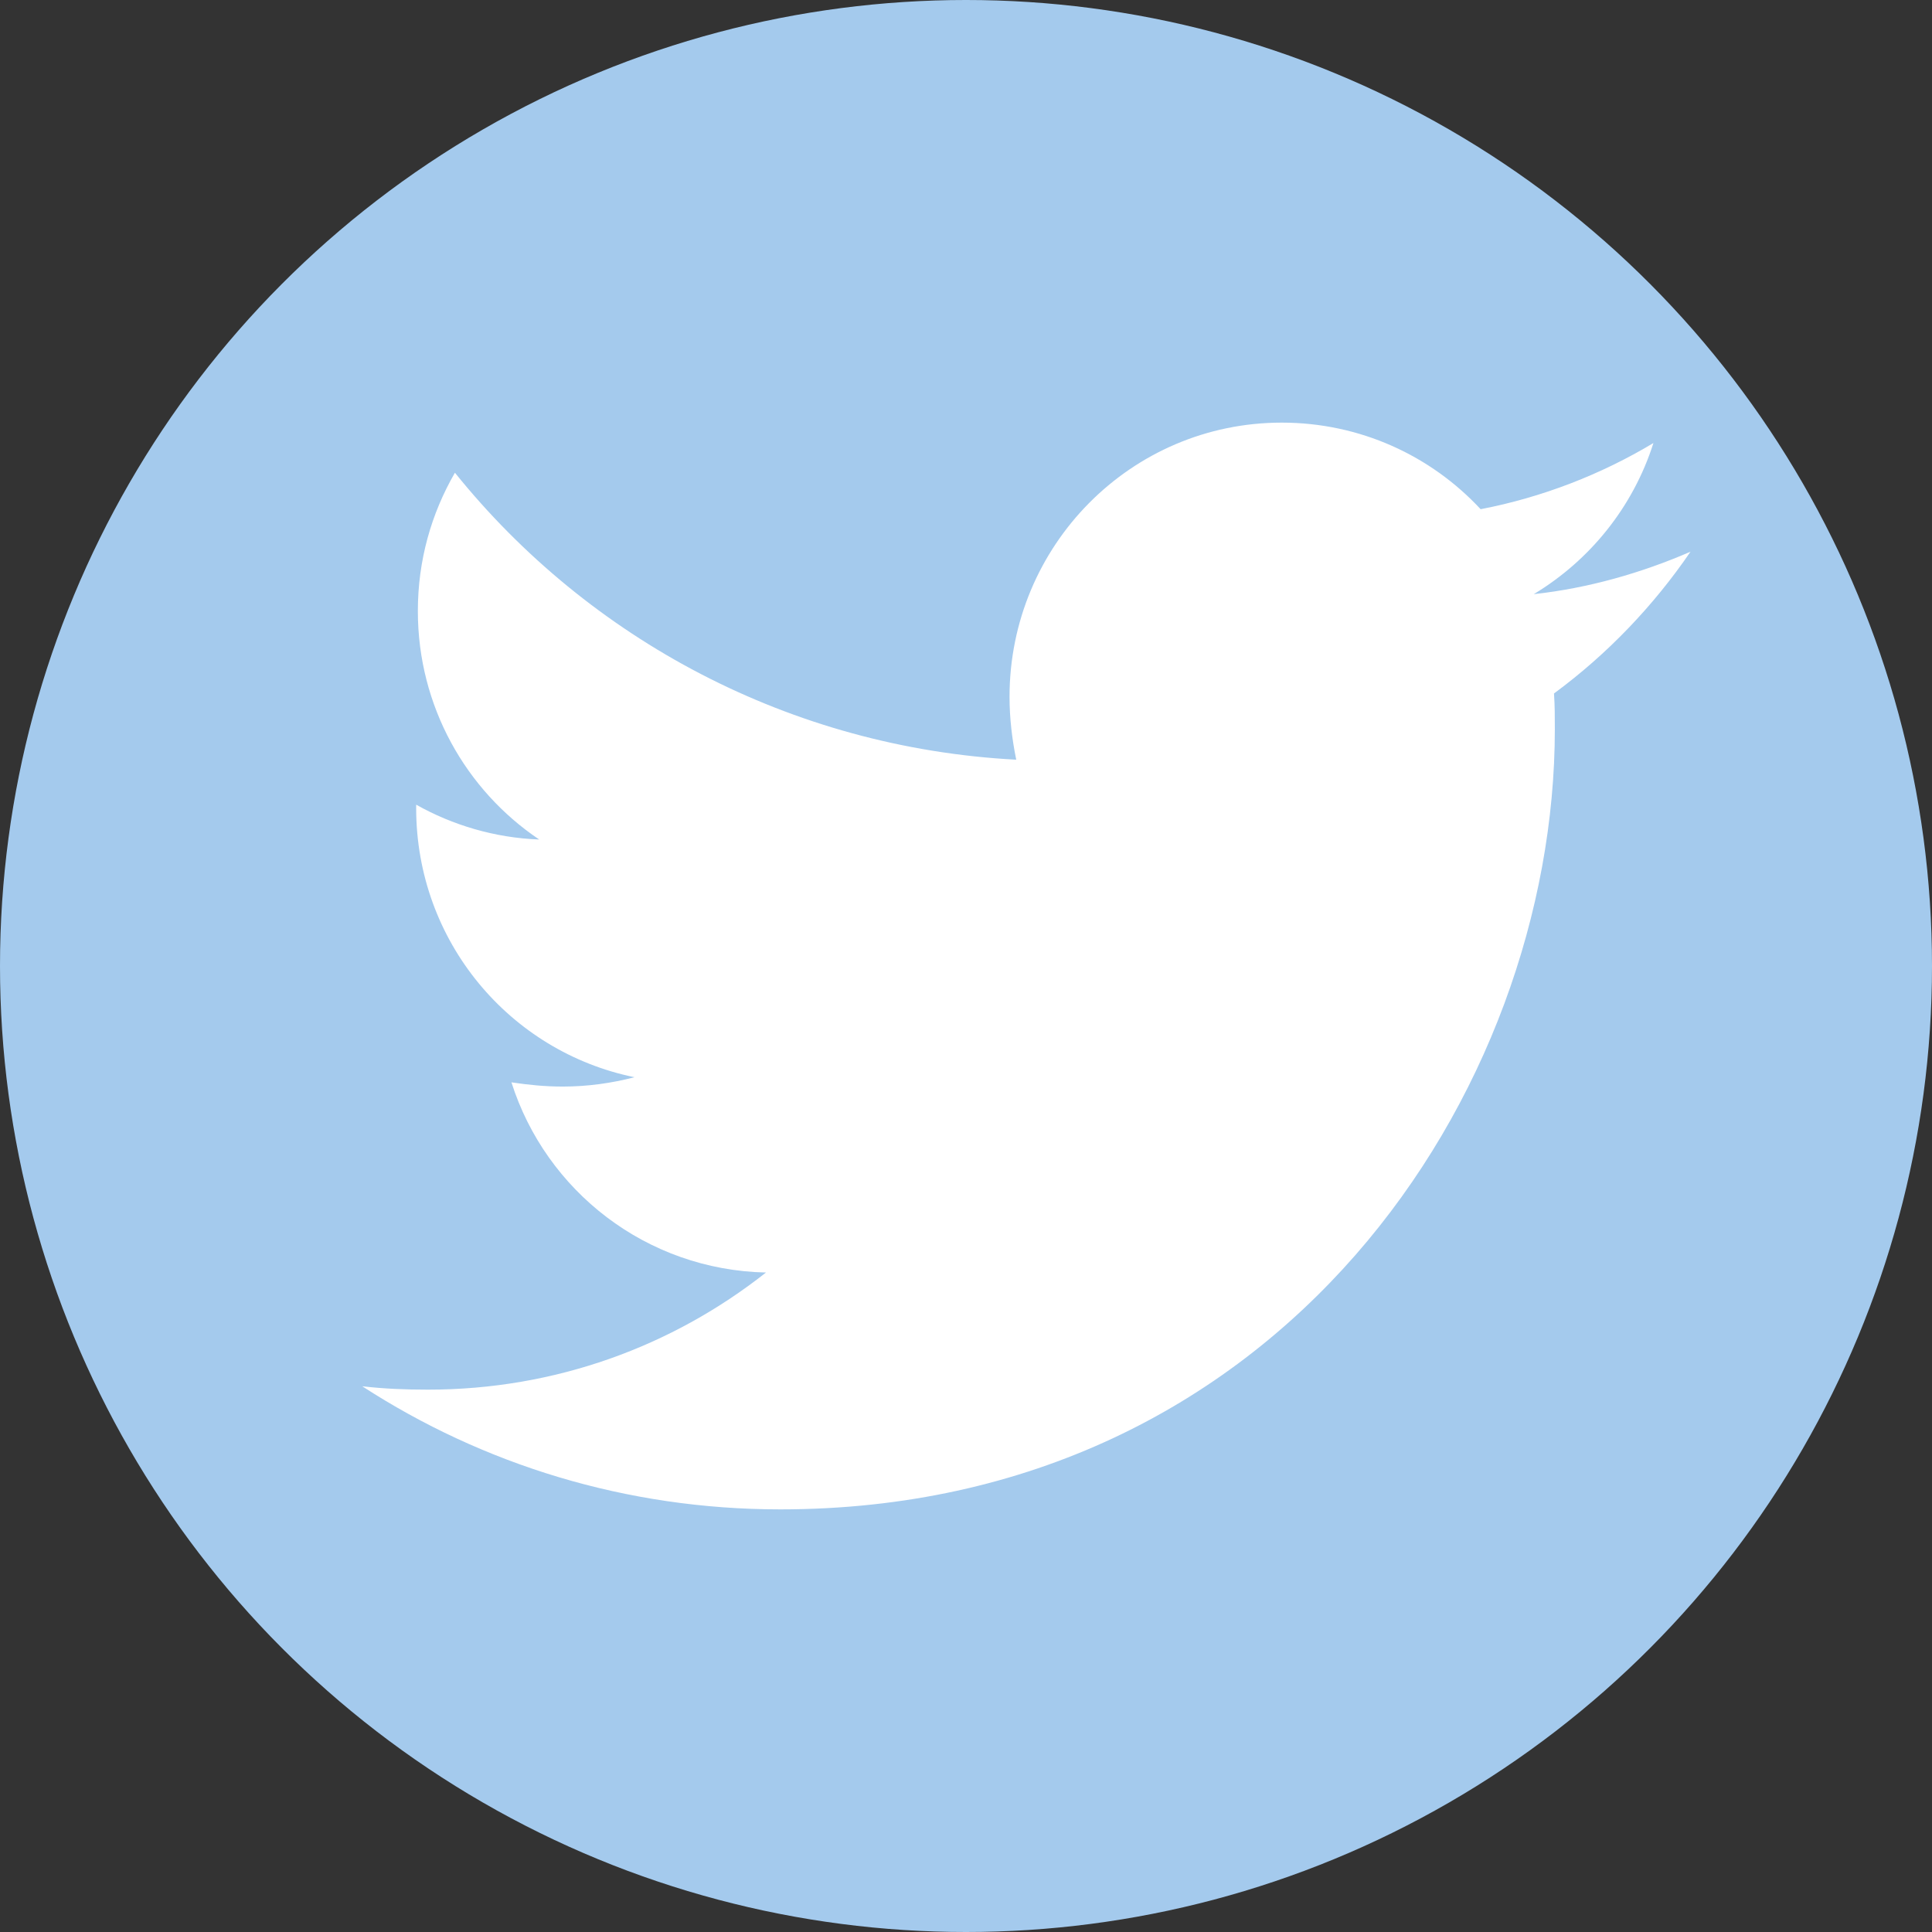 <svg width="32" height="32" viewBox="0 0 32 32" fill="none" xmlns="http://www.w3.org/2000/svg">
<rect x="0" y="0" width="32" height="32" fill="#333333" stroke="none"/>
<circle cx="16" cy="16" r="16" fill="#A4CAED"/>
<path d="M25.739 11.486C25.753 11.683 25.753 11.88 25.753 12.077C25.753 18.081 21.216 25 12.924 25C10.369 25 7.996 24.255 6 22.961C6.363 23.003 6.712 23.017 7.089 23.017C9.197 23.017 11.137 22.3 12.687 21.077C10.704 21.034 9.043 19.727 8.471 17.927C8.75 17.969 9.029 17.997 9.322 17.997C9.727 17.997 10.132 17.941 10.509 17.842C8.443 17.42 6.893 15.592 6.893 13.384V13.328C7.494 13.666 8.192 13.877 8.931 13.905C7.717 13.089 6.921 11.697 6.921 10.122C6.921 9.278 7.145 8.505 7.535 7.83C9.755 10.586 13.091 12.386 16.832 12.583C16.763 12.245 16.721 11.894 16.721 11.542C16.721 9.039 18.731 7 21.23 7C22.528 7 23.701 7.548 24.524 8.434C25.543 8.238 26.52 7.858 27.386 7.338C27.051 8.392 26.339 9.278 25.404 9.841C26.311 9.742 27.19 9.489 28 9.138C27.386 10.037 26.618 10.839 25.739 11.486Z" fill="white"/>
</svg>
